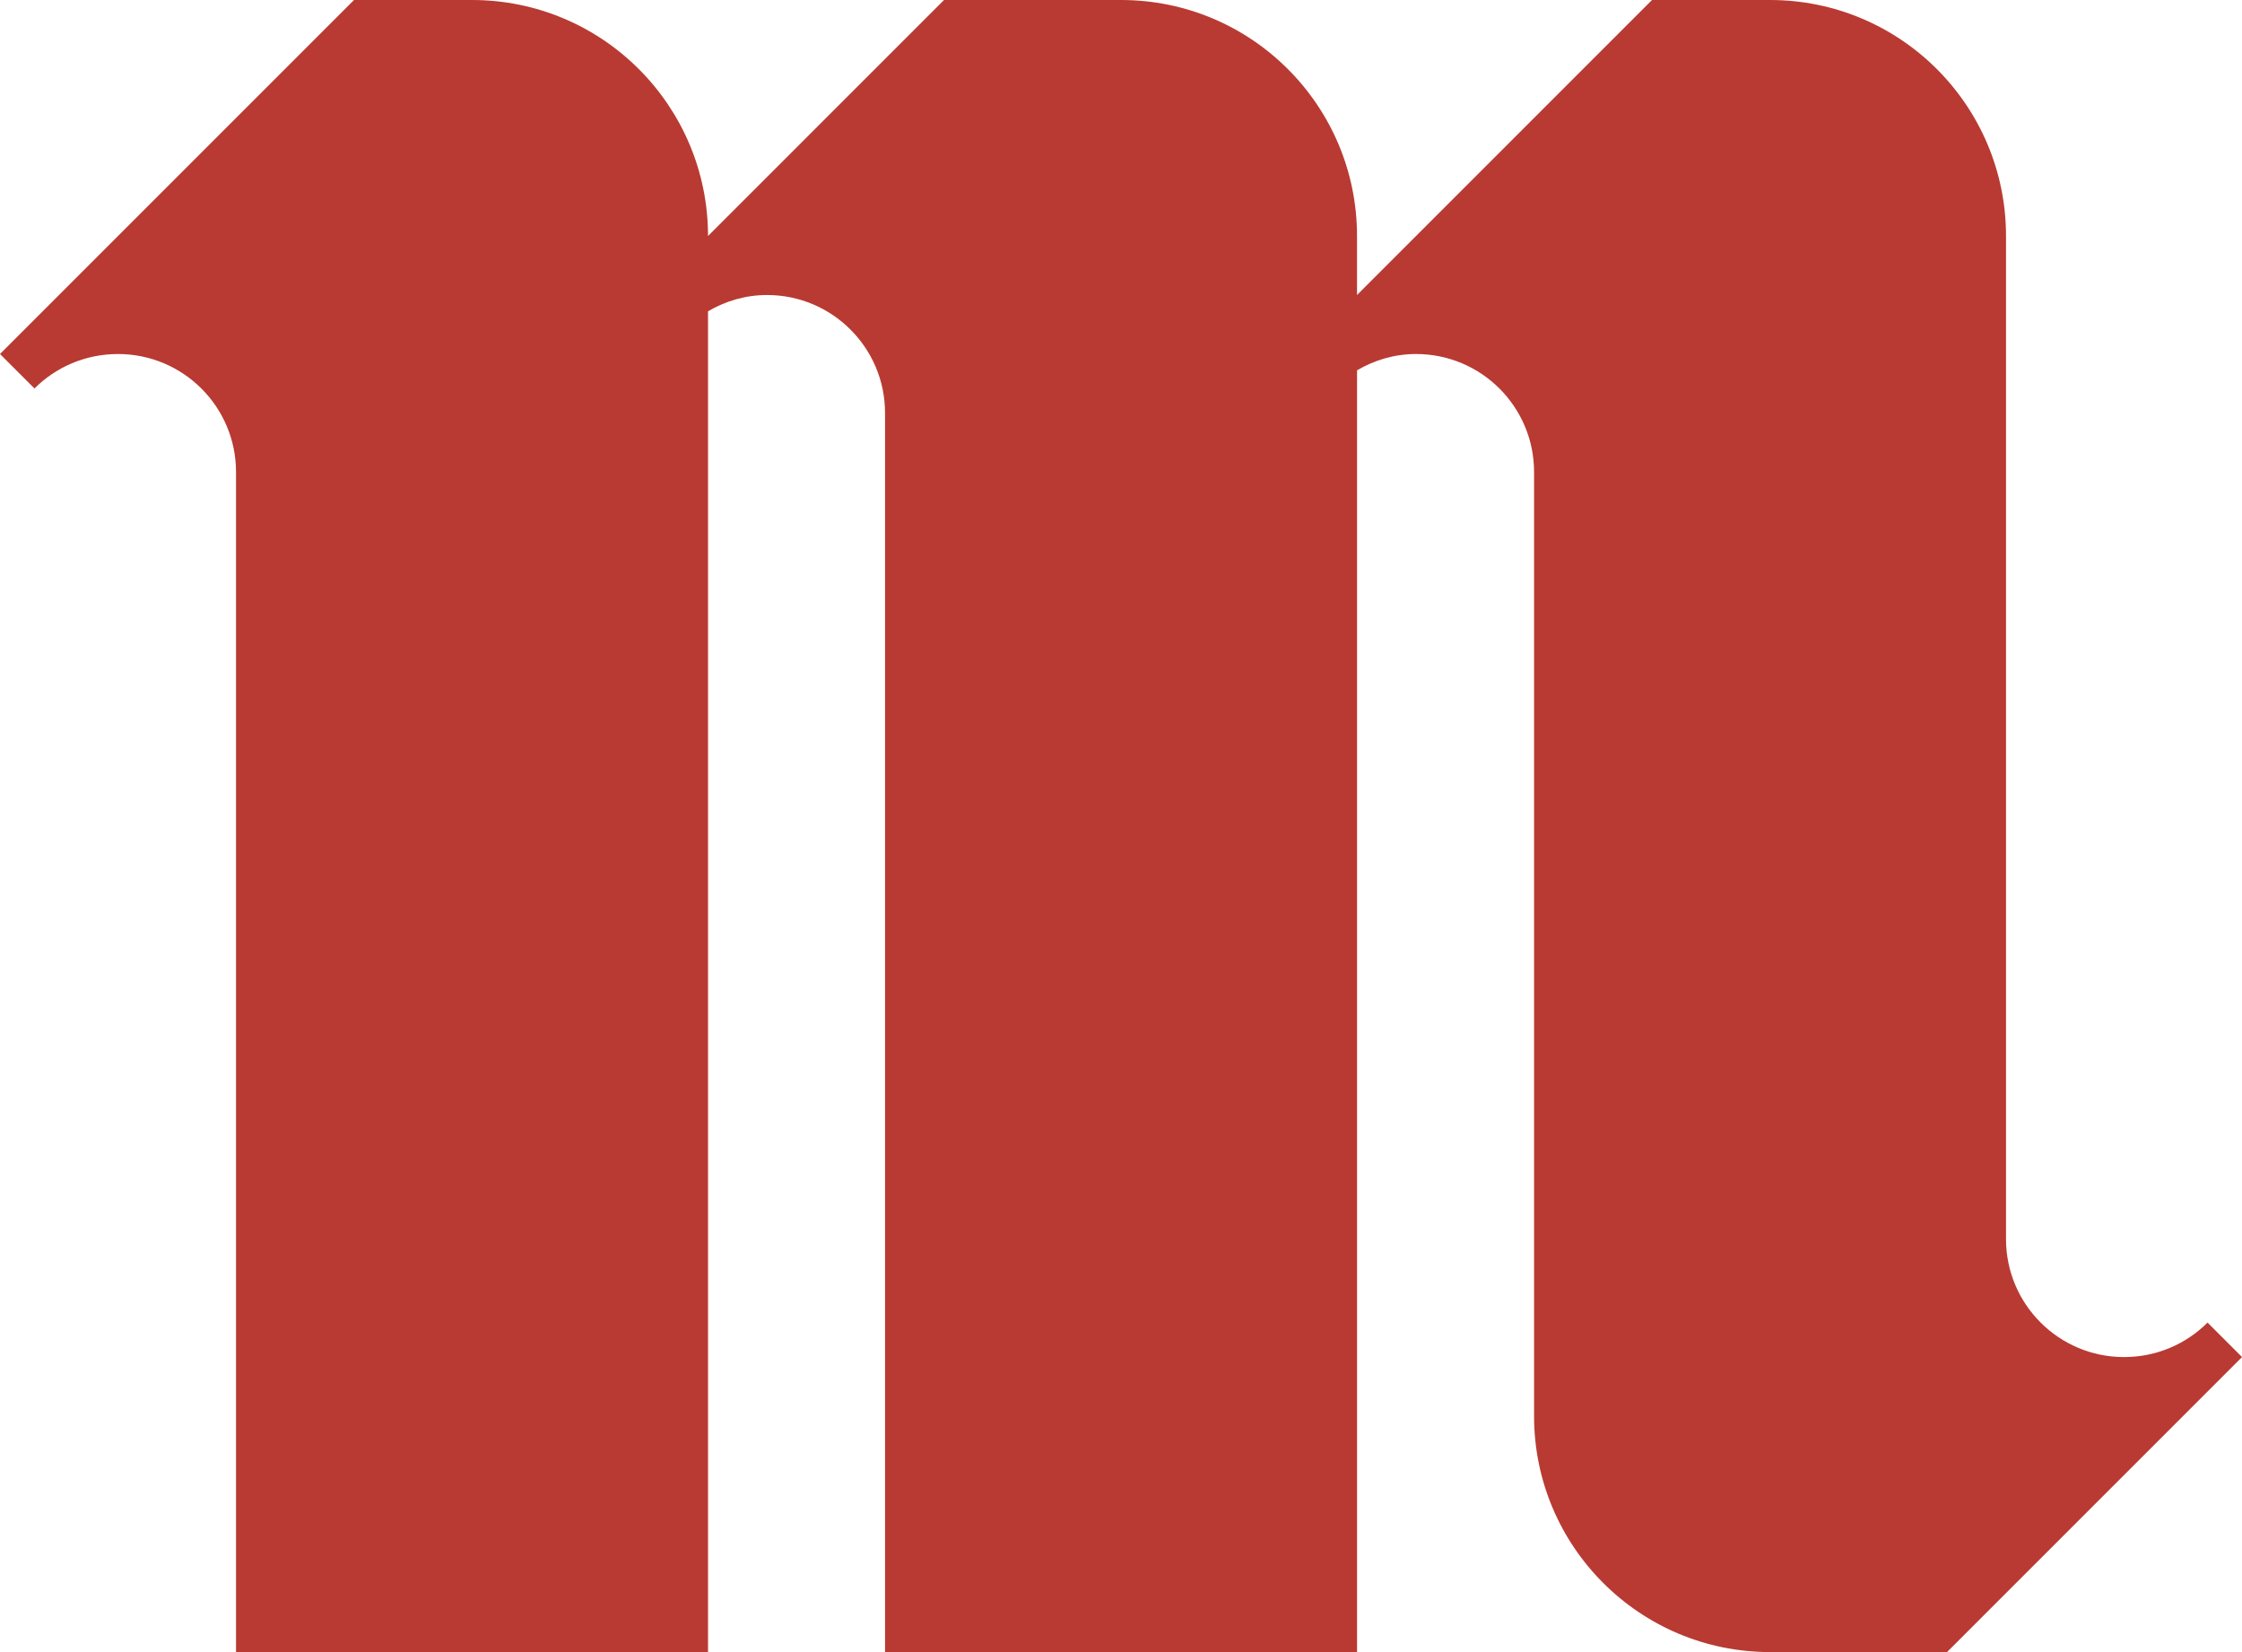 <?xml version="1.0" encoding="UTF-8"?><svg id="Capa_2" xmlns="http://www.w3.org/2000/svg" viewBox="0 0 710.16 523.28"><defs><style>.cls-1{fill:#b93a32;stroke-width:0px;}</style></defs><g id="Capa_1-2"><path class="cls-1" d="M699.24,418.91c-6.76,6.77-16.13,10.92-26.45,10.92-20.64,0-37.38-16.73-37.38-37.38V74.75c0-41.29-33.47-74.75-74.75-74.75h-37.38l-93.44,93.44v-18.69c0-41.29-33.47-74.75-74.75-74.75h-56.07l-74.75,74.75C224.26,33.47,190.79,0,149.51,0h-37.38L0,112.13l10.92,10.92c6.76-6.77,16.13-10.92,26.46-10.92,20.64,0,37.38,16.73,37.38,37.38v373.77h149.51V98.6c5.5-3.23,11.84-5.16,18.69-5.16,20.64,0,37.38,16.73,37.38,37.38v392.46h149.51V117.29c5.5-3.23,11.85-5.16,18.69-5.16,20.64,0,37.38,16.73,37.38,37.38v299.01c0,41.29,33.47,74.75,74.75,74.75h56.06l93.44-93.44-10.92-10.92Z"/></g></svg>